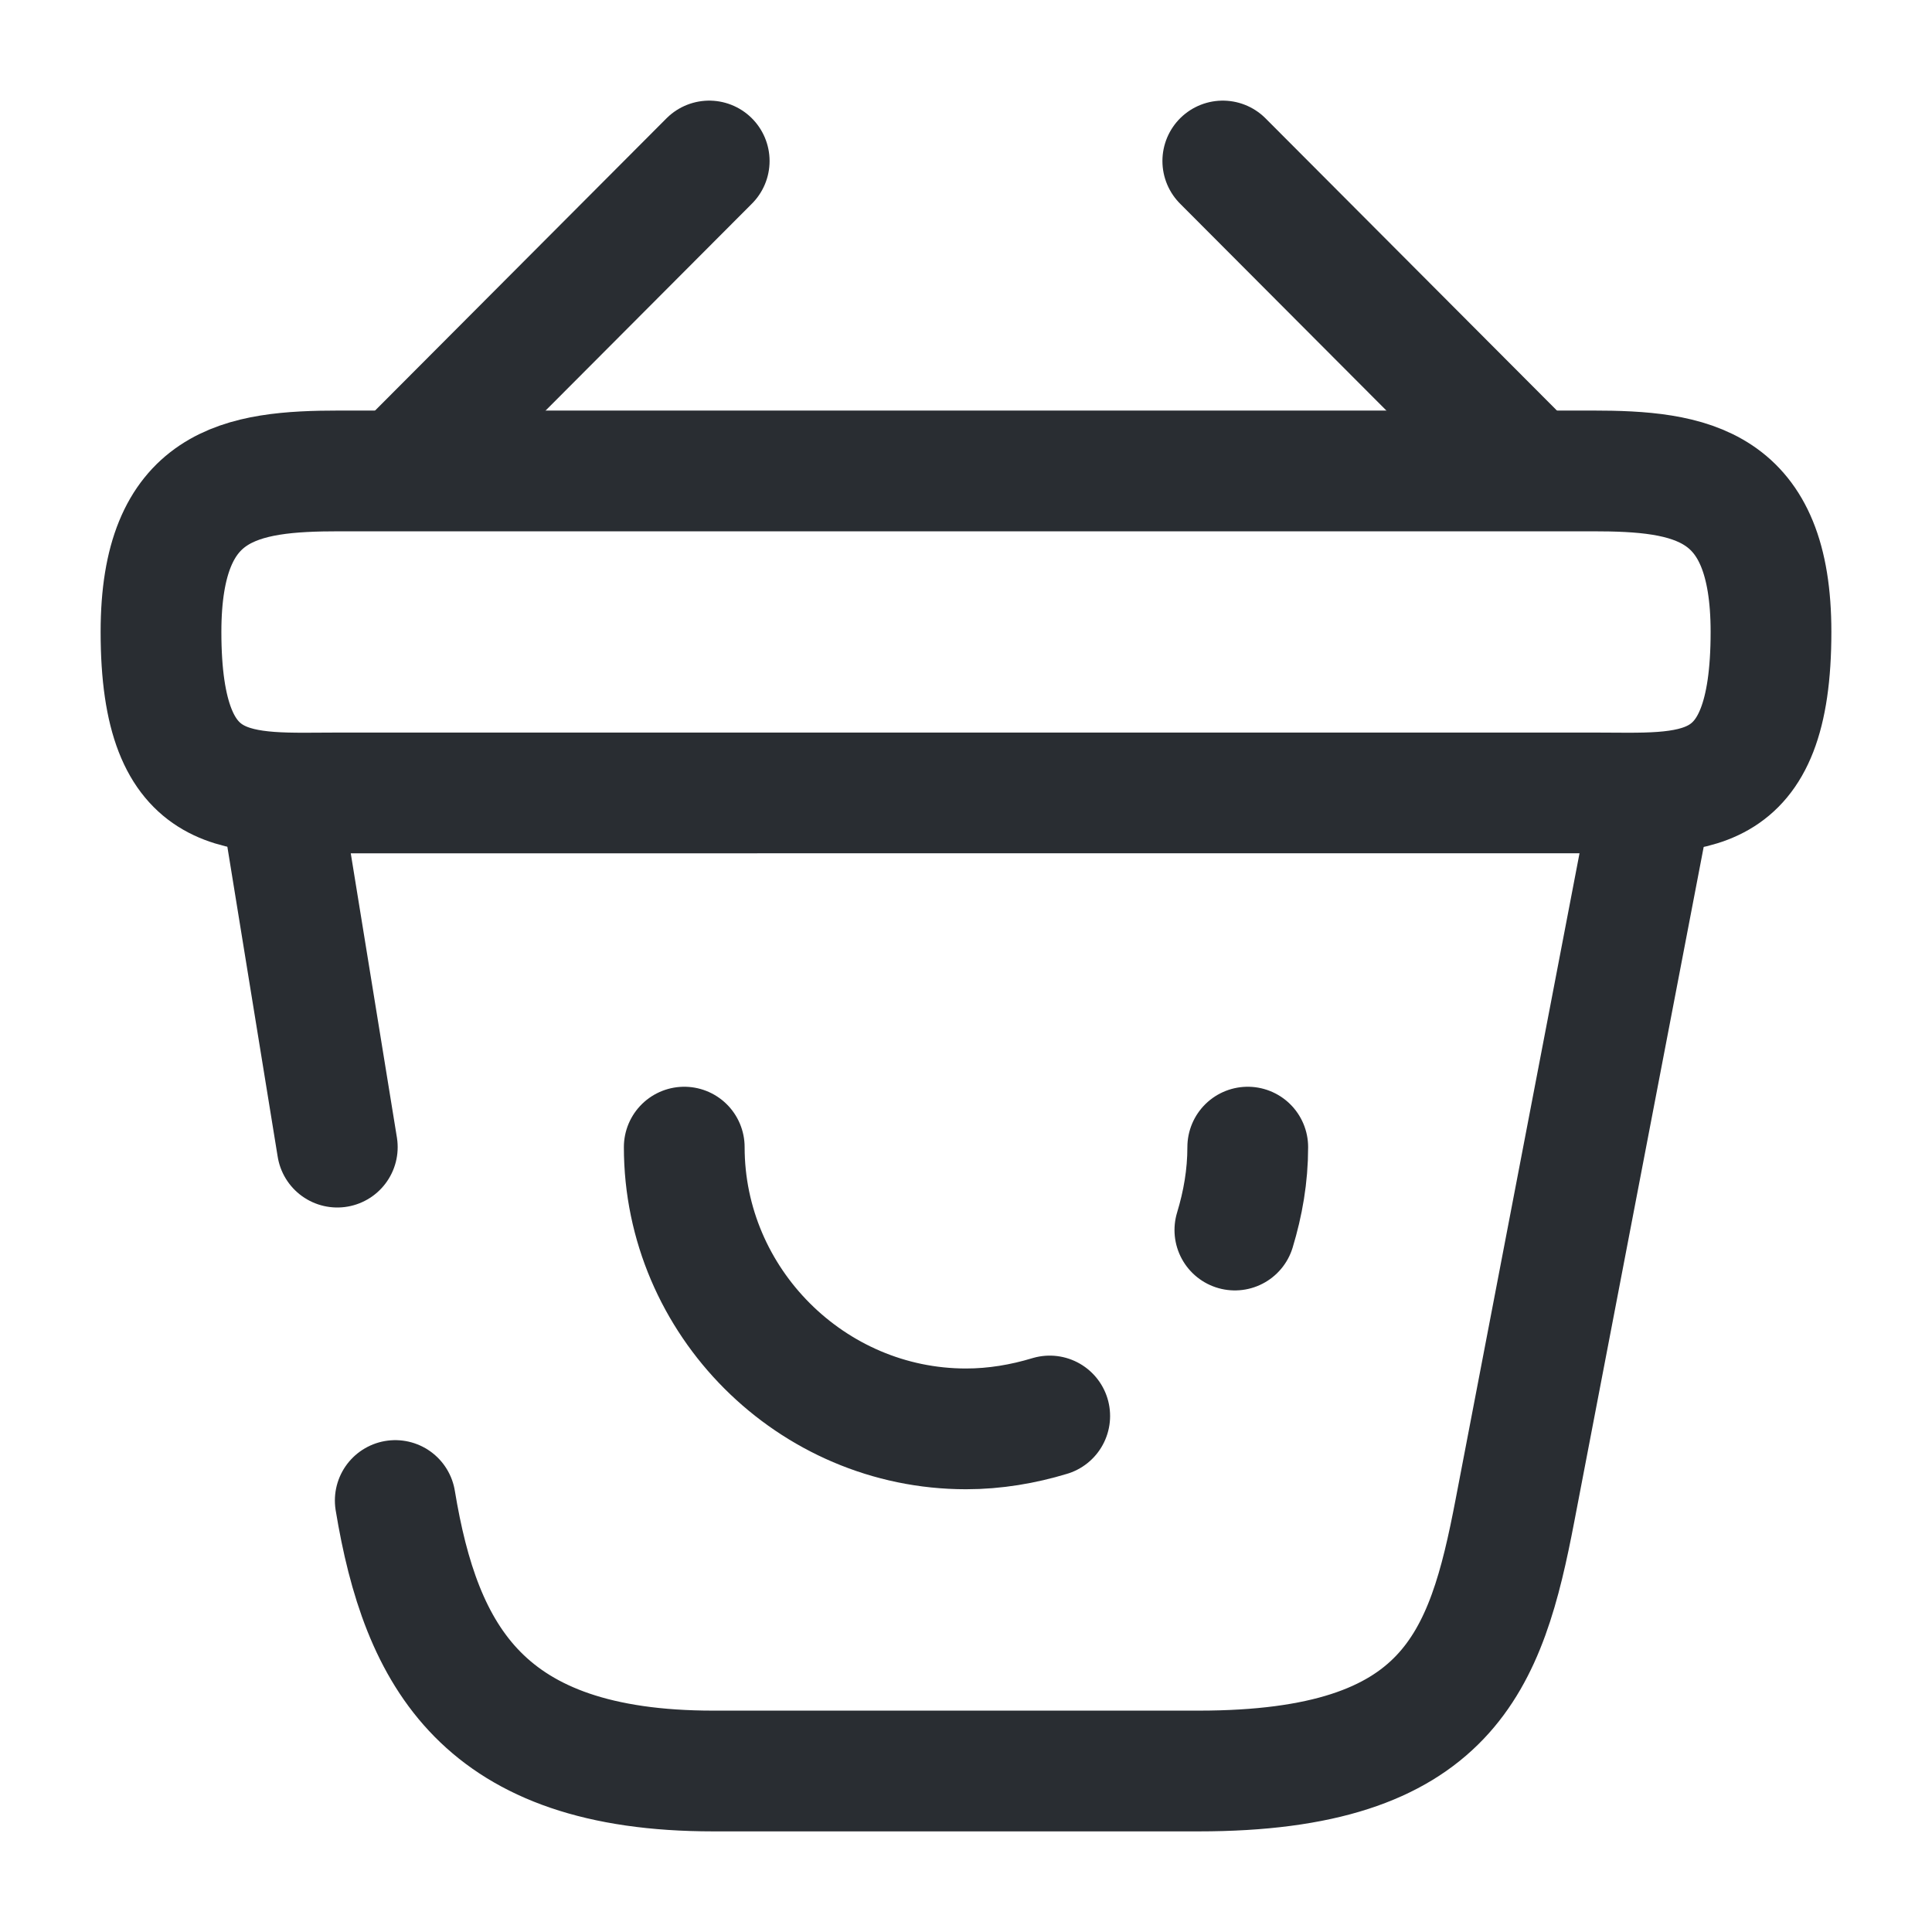 <svg width="24" height="24" fill="none" xmlns="http://www.w3.org/2000/svg" viewBox="0 0 24 24">
  <path d="M15.34 15.28c.1-.33.16-.67.16-1.03m-7 0c0 1.92 1.58 3.5 3.5 3.5.36 0 .71-.06 1.04-.16M8.81 2L5.19 5.63m10-3.63l3.62 3.63" stroke="#292D32" stroke-width="1.5" stroke-miterlimit="10" stroke-linecap="round" stroke-linejoin="round"/>
  <path d="M2 7.85c0-1.85.99-2 2.22-2h15.56c1.23 0 2.22.15 2.22 2 0 2.15-.99 2-2.22 2H4.22C2.99 9.85 2 10 2 7.85z" stroke="#292D32" stroke-width="1.5"/>
  <path d="M4.91 18.64C5.23 20.58 6 22 8.86 22h6.03c3.11 0 3.57-1.36 3.93-3.24L20.5 10m-17 0l.69 4.25" stroke="#292D32" stroke-width="1.5" stroke-linecap="round"/>
</svg>